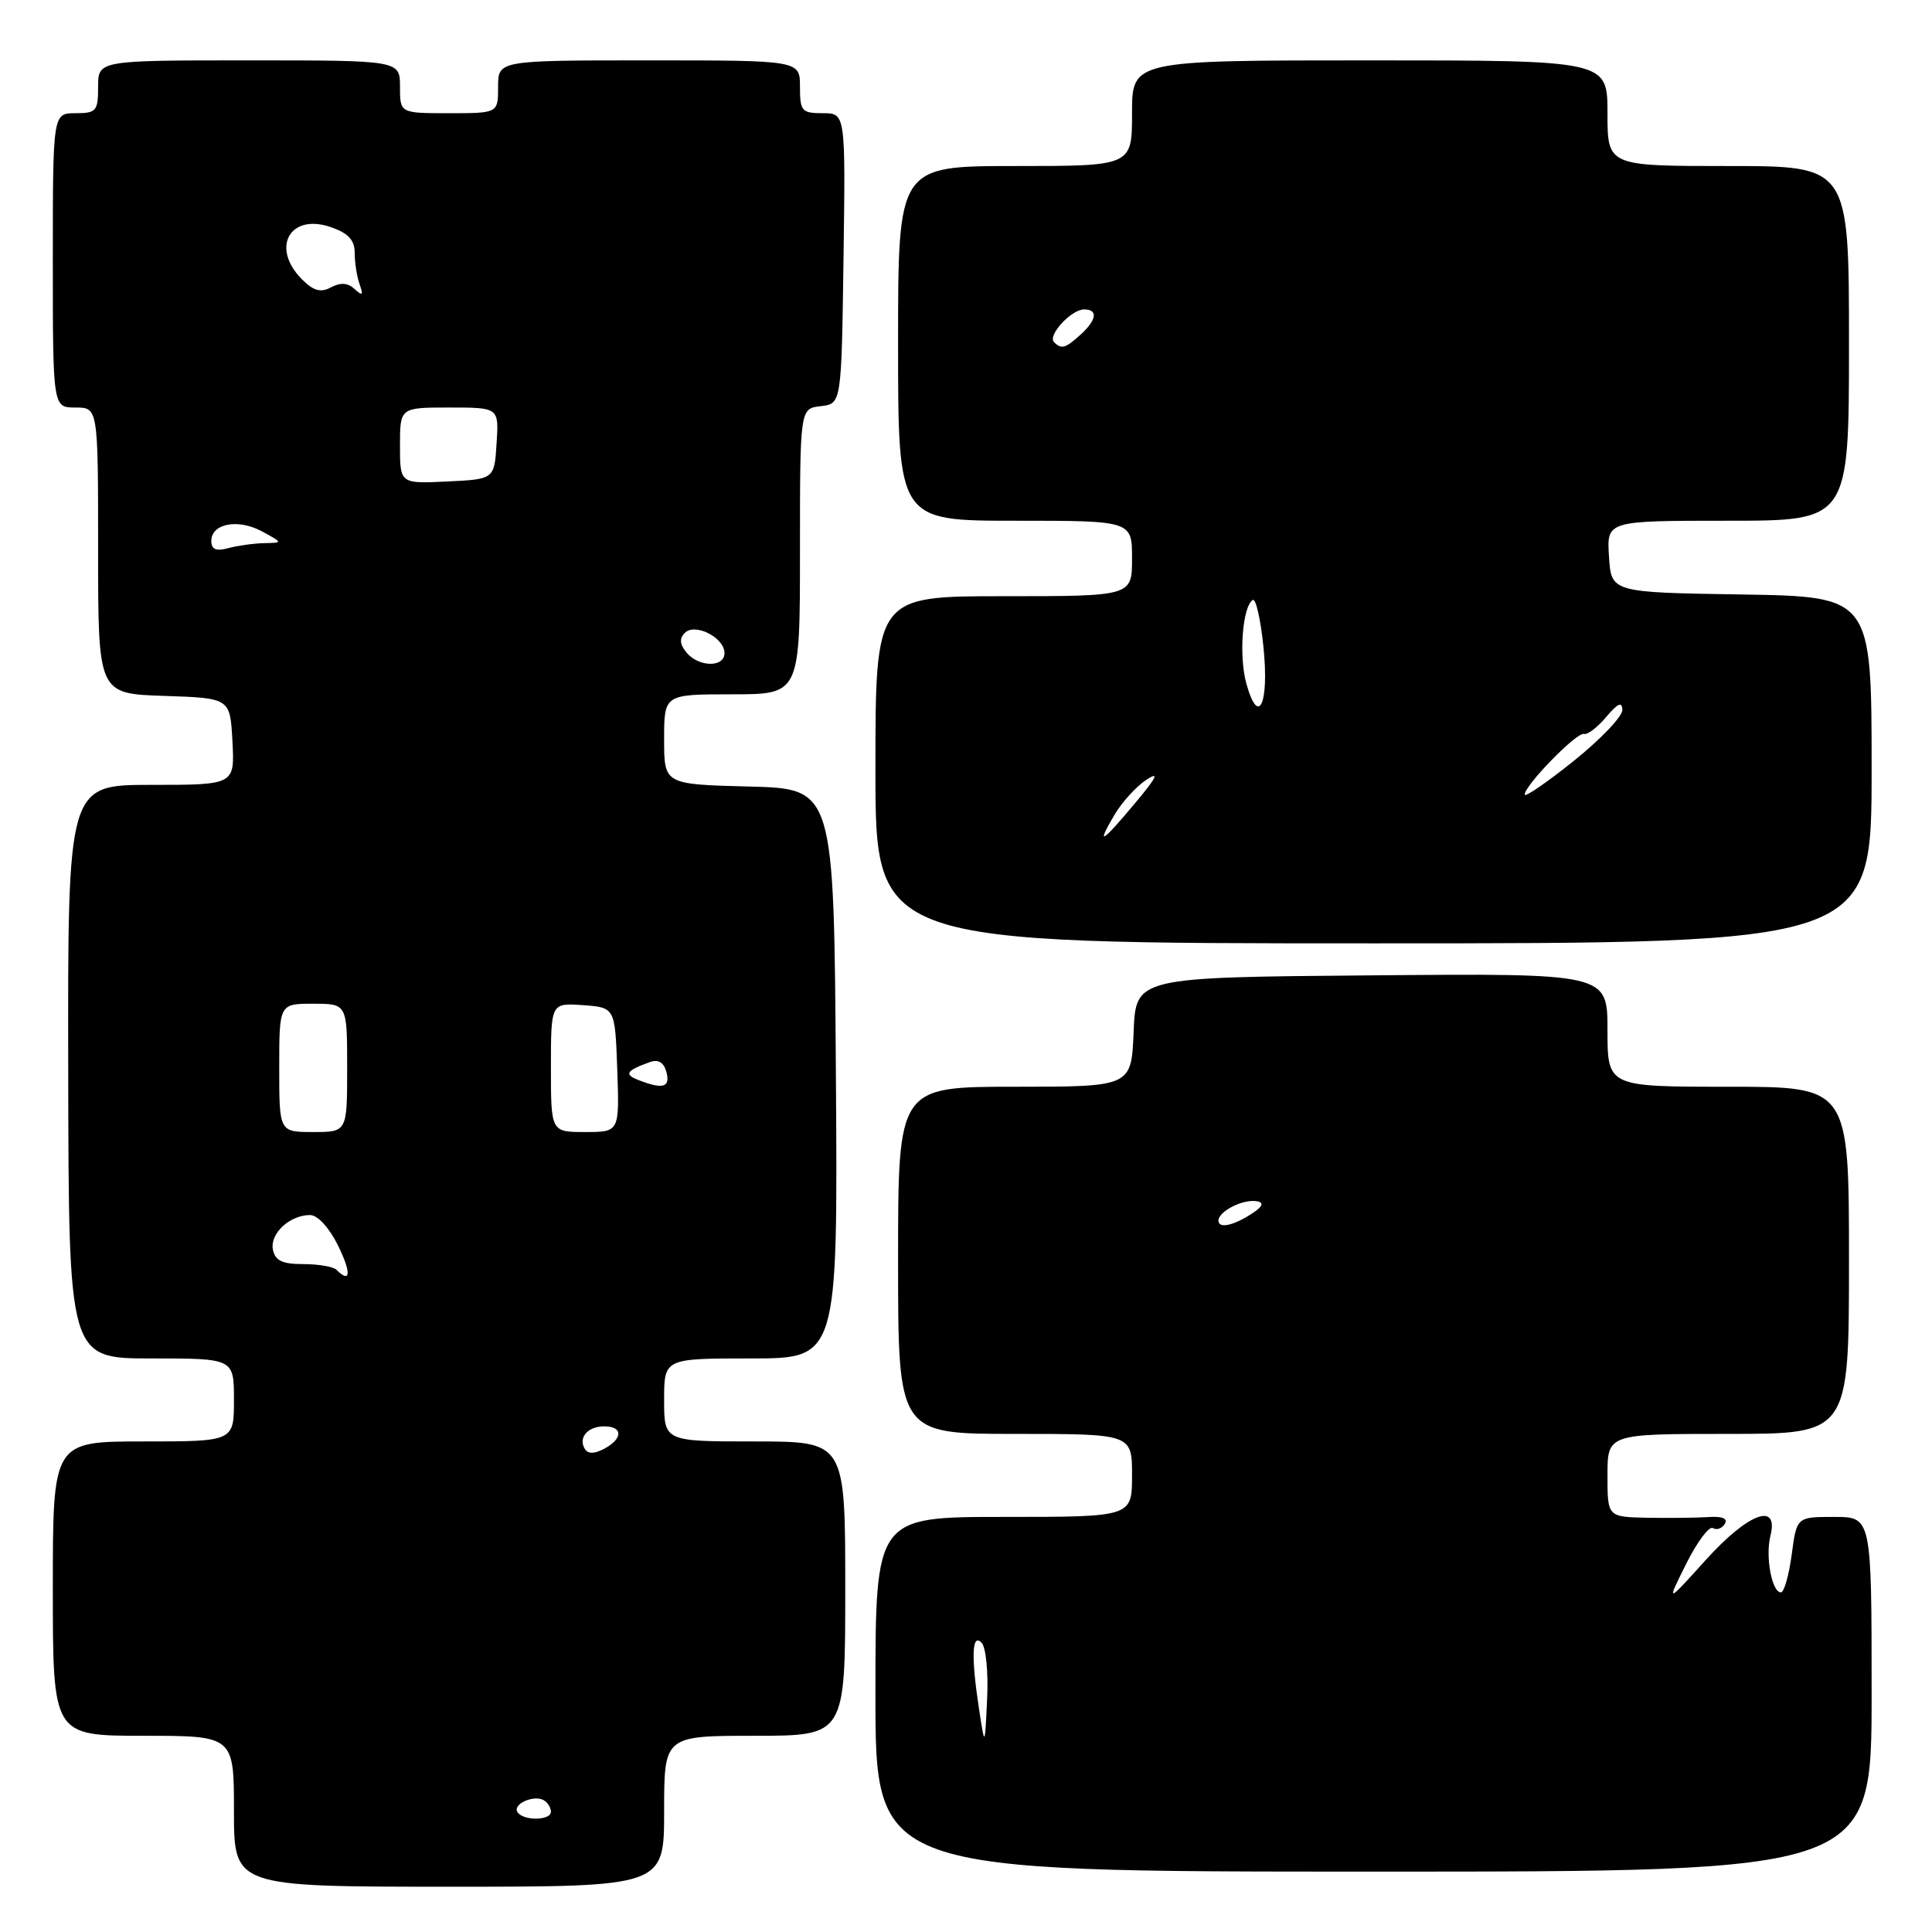 <?xml version="1.0" encoding="UTF-8" standalone="no"?>
<!DOCTYPE svg PUBLIC "-//W3C//DTD SVG 1.1//EN" "http://www.w3.org/Graphics/SVG/1.1/DTD/svg11.dtd" >
<svg xmlns="http://www.w3.org/2000/svg" xmlns:xlink="http://www.w3.org/1999/xlink" version="1.1" viewBox="0 0 256 256">
 <g >
 <path fill="currentColor"
d=" M 88.00 240.00 C 88.00 230.00 88.00 230.00 100.00 230.00 C 112.00 230.00 112.00 230.00 112.00 210.50 C 112.00 191.00 112.00 191.00 100.00 191.00 C 88.00 191.00 88.00 191.00 88.00 185.50 C 88.00 180.00 88.00 180.00 99.51 180.00 C 111.02 180.00 111.02 180.00 110.76 142.25 C 110.50 104.50 110.50 104.50 99.25 104.22 C 88.00 103.93 88.00 103.93 88.00 97.97 C 88.00 92.00 88.00 92.00 97.00 92.00 C 106.00 92.00 106.00 92.00 106.00 73.07 C 106.00 54.13 106.00 54.13 108.75 53.82 C 111.50 53.50 111.50 53.50 111.77 34.25 C 112.04 15.00 112.04 15.00 109.02 15.00 C 106.24 15.00 106.00 14.73 106.00 11.50 C 106.00 8.00 106.00 8.00 86.00 8.00 C 66.00 8.00 66.00 8.00 66.00 11.50 C 66.00 15.00 66.00 15.00 59.50 15.00 C 53.00 15.00 53.00 15.00 53.00 11.50 C 53.00 8.00 53.00 8.00 33.00 8.00 C 13.00 8.00 13.00 8.00 13.00 11.50 C 13.00 14.72 12.76 15.00 10.00 15.00 C 7.00 15.00 7.00 15.00 7.00 34.50 C 7.00 54.00 7.00 54.00 10.00 54.00 C 13.00 54.00 13.00 54.00 13.00 72.96 C 13.00 91.92 13.00 91.92 21.75 92.21 C 30.50 92.50 30.50 92.50 30.80 98.25 C 31.10 104.00 31.10 104.00 20.03 104.00 C 8.97 104.00 8.97 104.00 9.04 142.00 C 9.10 180.00 9.10 180.00 20.05 180.00 C 31.00 180.00 31.00 180.00 31.00 185.50 C 31.00 191.00 31.00 191.00 19.00 191.00 C 7.00 191.00 7.00 191.00 7.00 210.50 C 7.00 230.00 7.00 230.00 19.00 230.00 C 31.00 230.00 31.00 230.00 31.00 240.00 C 31.00 250.00 31.00 250.00 59.50 250.00 C 88.00 250.00 88.00 250.00 88.00 240.00 Z  M 248.00 224.50 C 248.00 201.00 248.00 201.00 243.03 201.00 C 238.07 201.00 238.07 201.00 237.41 206.00 C 237.04 208.75 236.40 211.00 235.98 211.00 C 234.78 211.00 233.90 206.25 234.59 203.50 C 235.73 198.94 231.62 200.49 225.98 206.75 C 220.79 212.50 220.79 212.50 223.43 207.21 C 224.88 204.31 226.47 202.17 226.97 202.48 C 227.46 202.78 228.17 202.54 228.54 201.93 C 228.99 201.21 228.23 200.89 226.36 201.02 C 224.79 201.12 221.14 201.16 218.25 201.11 C 213.00 201.00 213.00 201.00 213.00 195.50 C 213.00 190.00 213.00 190.00 229.00 190.00 C 245.00 190.00 245.00 190.00 245.00 167.00 C 245.00 144.00 245.00 144.00 229.00 144.00 C 213.00 144.00 213.00 144.00 213.00 136.49 C 213.00 128.97 213.00 128.97 181.75 129.24 C 150.50 129.50 150.50 129.50 150.21 136.75 C 149.91 144.00 149.91 144.00 134.46 144.00 C 119.00 144.00 119.00 144.00 119.00 167.00 C 119.00 190.00 119.00 190.00 134.50 190.00 C 150.00 190.00 150.00 190.00 150.00 195.50 C 150.00 201.00 150.00 201.00 133.00 201.00 C 116.00 201.00 116.00 201.00 116.00 224.50 C 116.00 248.00 116.00 248.00 182.00 248.00 C 248.00 248.00 248.00 248.00 248.00 224.50 Z  M 248.00 102.02 C 248.00 79.05 248.00 79.05 230.75 78.77 C 213.50 78.50 213.50 78.50 213.20 73.75 C 212.89 69.00 212.89 69.00 228.95 69.00 C 245.00 69.00 245.00 69.00 245.00 45.50 C 245.00 22.00 245.00 22.00 229.00 22.00 C 213.00 22.00 213.00 22.00 213.00 15.00 C 213.00 8.00 213.00 8.00 181.50 8.00 C 150.00 8.00 150.00 8.00 150.00 15.00 C 150.00 22.00 150.00 22.00 134.50 22.00 C 119.00 22.00 119.00 22.00 119.00 45.50 C 119.00 69.00 119.00 69.00 134.50 69.00 C 150.00 69.00 150.00 69.00 150.00 74.00 C 150.00 79.00 150.00 79.00 133.00 79.00 C 116.00 79.00 116.00 79.00 116.00 102.00 C 116.00 125.00 116.00 125.00 182.00 125.00 C 248.00 125.00 248.00 125.00 248.00 102.02 Z  M 68.56 240.10 C 67.90 239.03 70.80 237.76 72.09 238.56 C 72.59 238.87 73.00 239.54 73.00 240.06 C 73.00 241.26 69.30 241.30 68.56 240.10 Z  M 77.50 192.00 C 76.58 190.51 77.86 189.00 80.06 189.00 C 82.56 189.00 82.56 190.63 80.06 191.97 C 78.77 192.66 77.91 192.67 77.50 192.00 Z  M 44.58 168.25 C 44.17 167.84 42.19 167.50 40.19 167.50 C 37.39 167.50 36.46 167.05 36.16 165.57 C 35.75 163.45 38.39 161.00 41.09 161.00 C 42.08 161.00 43.62 162.67 44.77 165.00 C 46.57 168.64 46.48 170.15 44.58 168.25 Z  M 37.00 141.50 C 37.00 133.00 37.00 133.00 41.50 133.00 C 46.00 133.00 46.00 133.00 46.00 141.50 C 46.00 150.00 46.00 150.00 41.50 150.00 C 37.00 150.00 37.00 150.00 37.00 141.50 Z  M 73.00 141.44 C 73.00 132.89 73.00 132.89 77.25 133.19 C 81.50 133.50 81.50 133.50 81.79 141.75 C 82.08 150.00 82.08 150.00 77.54 150.00 C 73.00 150.00 73.00 150.00 73.00 141.44 Z  M 84.57 143.10 C 82.65 142.35 82.98 141.85 86.15 140.72 C 87.25 140.34 87.97 140.79 88.31 142.07 C 88.84 144.10 87.83 144.38 84.57 143.10 Z  M 90.96 86.46 C 90.07 85.38 90.00 84.60 90.74 83.86 C 92.10 82.50 96.00 84.48 96.00 86.54 C 96.00 88.47 92.59 88.42 90.96 86.46 Z  M 28.00 71.68 C 28.00 69.37 31.54 68.69 34.71 70.41 C 37.50 71.92 37.50 71.92 35.00 71.97 C 33.62 72.00 31.49 72.30 30.25 72.63 C 28.63 73.07 28.00 72.80 28.00 71.68 Z  M 53.00 59.05 C 53.00 54.00 53.00 54.00 59.55 54.00 C 66.11 54.00 66.11 54.00 65.80 58.75 C 65.50 63.50 65.50 63.50 59.25 63.80 C 53.00 64.10 53.00 64.10 53.00 59.05 Z  M 40.02 37.02 C 35.83 32.83 38.40 28.20 43.85 30.10 C 46.16 30.90 47.00 31.81 47.00 33.52 C 47.00 34.79 47.29 36.66 47.65 37.67 C 48.17 39.13 48.03 39.26 46.99 38.30 C 46.10 37.47 45.13 37.40 43.87 38.07 C 42.49 38.81 41.55 38.55 40.02 37.02 Z  M 129.75 226.61 C 128.67 219.54 128.77 216.37 130.05 217.65 C 130.64 218.24 130.97 221.53 130.80 225.10 C 130.50 231.50 130.50 231.50 129.75 226.61 Z  M 161.54 162.07 C 160.81 160.88 164.54 158.76 166.63 159.19 C 167.66 159.40 167.18 160.07 165.14 161.27 C 163.36 162.31 161.89 162.64 161.54 162.07 Z  M 147.68 107.96 C 148.67 106.28 150.57 104.20 151.89 103.33 C 153.68 102.17 153.30 102.96 150.44 106.38 C 145.94 111.76 145.18 112.20 147.68 107.96 Z  M 202.03 105.28 C 202.07 104.01 208.94 96.98 209.88 97.25 C 210.35 97.39 211.68 96.38 212.83 95.00 C 214.37 93.18 214.94 92.92 214.97 94.07 C 214.99 94.93 212.07 97.99 208.50 100.85 C 204.93 103.71 202.01 105.71 202.03 105.28 Z  M 165.15 90.58 C 164.13 86.90 164.64 80.34 166.00 79.50 C 166.40 79.25 167.03 82.03 167.41 85.68 C 168.19 93.29 166.76 96.40 165.15 90.58 Z  M 139.66 45.33 C 138.78 44.44 141.95 41.00 143.65 41.00 C 145.53 41.00 145.33 42.39 143.17 44.35 C 141.15 46.17 140.65 46.32 139.66 45.33 Z "/>
</g>
</svg>